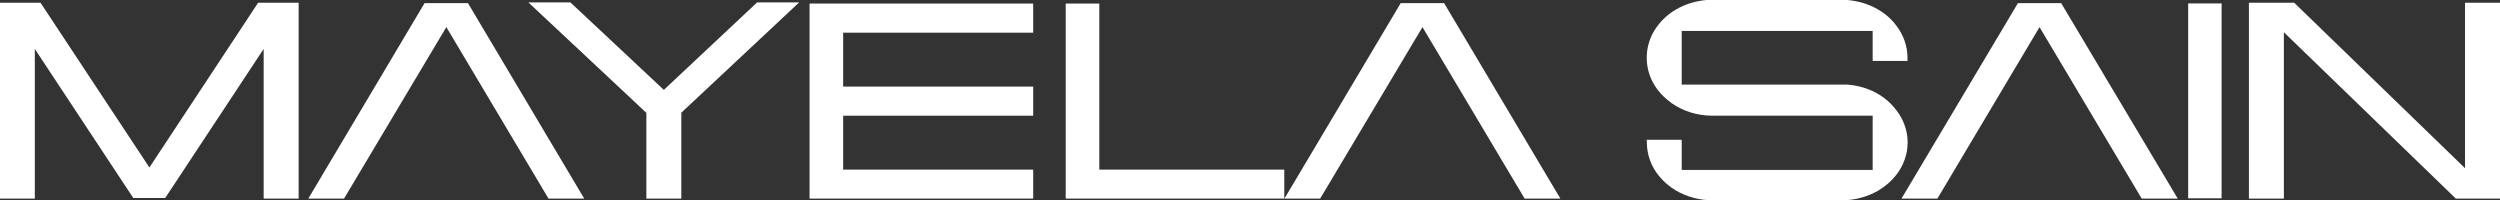 <svg width="337" height="27" viewBox="0 0 337 27" fill="none" xmlns="http://www.w3.org/2000/svg">
<rect x="0" y="0" width="337" height="27" fill="#333333" stroke="none"/>
<path d="M40.256 0.365V26.769H35.542V6.596L22.268 26.692H17.968L4.693 6.596V26.769H0V0.365H5.458L20.139 22.577L34.798 0.365H40.256Z" fill="white"/>
<path d="M78.755 26.769H73.938L60.167 3.654L46.377 26.769H41.559L57.231 0.423H63.083L78.755 26.769Z" fill="white"/>
<path d="M107.723 0.327L91.843 15.192V26.769H87.129V15.211L71.229 0.327H76.894L89.486 12.115L102.057 0.327H107.723Z" fill="white"/>
<path d="M113.657 4.404V11.673H139.274V15.596H113.657V22.865H139.274V26.769H109.129V0.481H139.274V4.404H113.657Z" fill="white"/>
<path d="M210.338 26.769H205.521L191.75 3.654L177.959 26.769H173.121L173.411 26.327L173.927 25.442L174.403 24.654L188.814 0.423H194.666L210.338 26.769Z" fill="white"/>
<path d="M173.121 22.865L173.121 26.769L143.658 26.769V0.481H148.186V22.865H173.121Z" fill="white"/>
<path d="M299.473 0.462H294.965V26.731H299.473V0.462Z" fill="white"/>
<path d="M337 0.365V26.769H331.045L307.867 4.346V26.769H303.153V0.365H309.253L332.286 22.673V0.365H337Z" fill="white"/>
<path d="M335.429 26.327H332.761V26.269L335.429 26.327Z" fill="white"/>
<path d="M293.559 26.769H288.701L274.93 3.654L261.16 26.769H256.322L272.015 0.423H277.846L293.559 26.769Z" fill="white"/>
<path d="M252.435 8.212V4.173H226.693V11.404H249.044C250.863 11.558 252.517 12.135 253.882 13.135C254.585 13.654 255.185 14.25 255.681 14.923C256.632 16.173 257.149 17.673 257.149 19.192C257.149 20.769 256.611 22.308 255.598 23.596C254.957 24.423 254.13 25.135 253.158 25.712C251.711 26.538 250.016 27 248.279 27H230.87C229.091 27 227.417 26.538 225.969 25.712C225.018 25.154 224.191 24.442 223.529 23.596C222.537 22.327 222.02 20.827 221.999 19.288L221.979 18.846H226.693V22.904H252.435V15.596H230.87C228.823 15.596 226.941 15.019 225.328 13.904C224.563 13.346 223.964 12.769 223.447 12.096C222.475 10.827 221.979 9.327 221.979 7.788C221.979 6.25 222.475 4.75 223.426 3.5C224.088 2.615 224.956 1.827 225.949 1.269C227.148 0.558 228.574 0.135 230.022 0H249.023C250.512 0.135 251.938 0.558 253.138 1.269C254.151 1.846 254.999 2.596 255.66 3.5C256.611 4.75 257.128 6.25 257.128 7.788V8.212H252.435Z" fill="white"/>
</svg>

